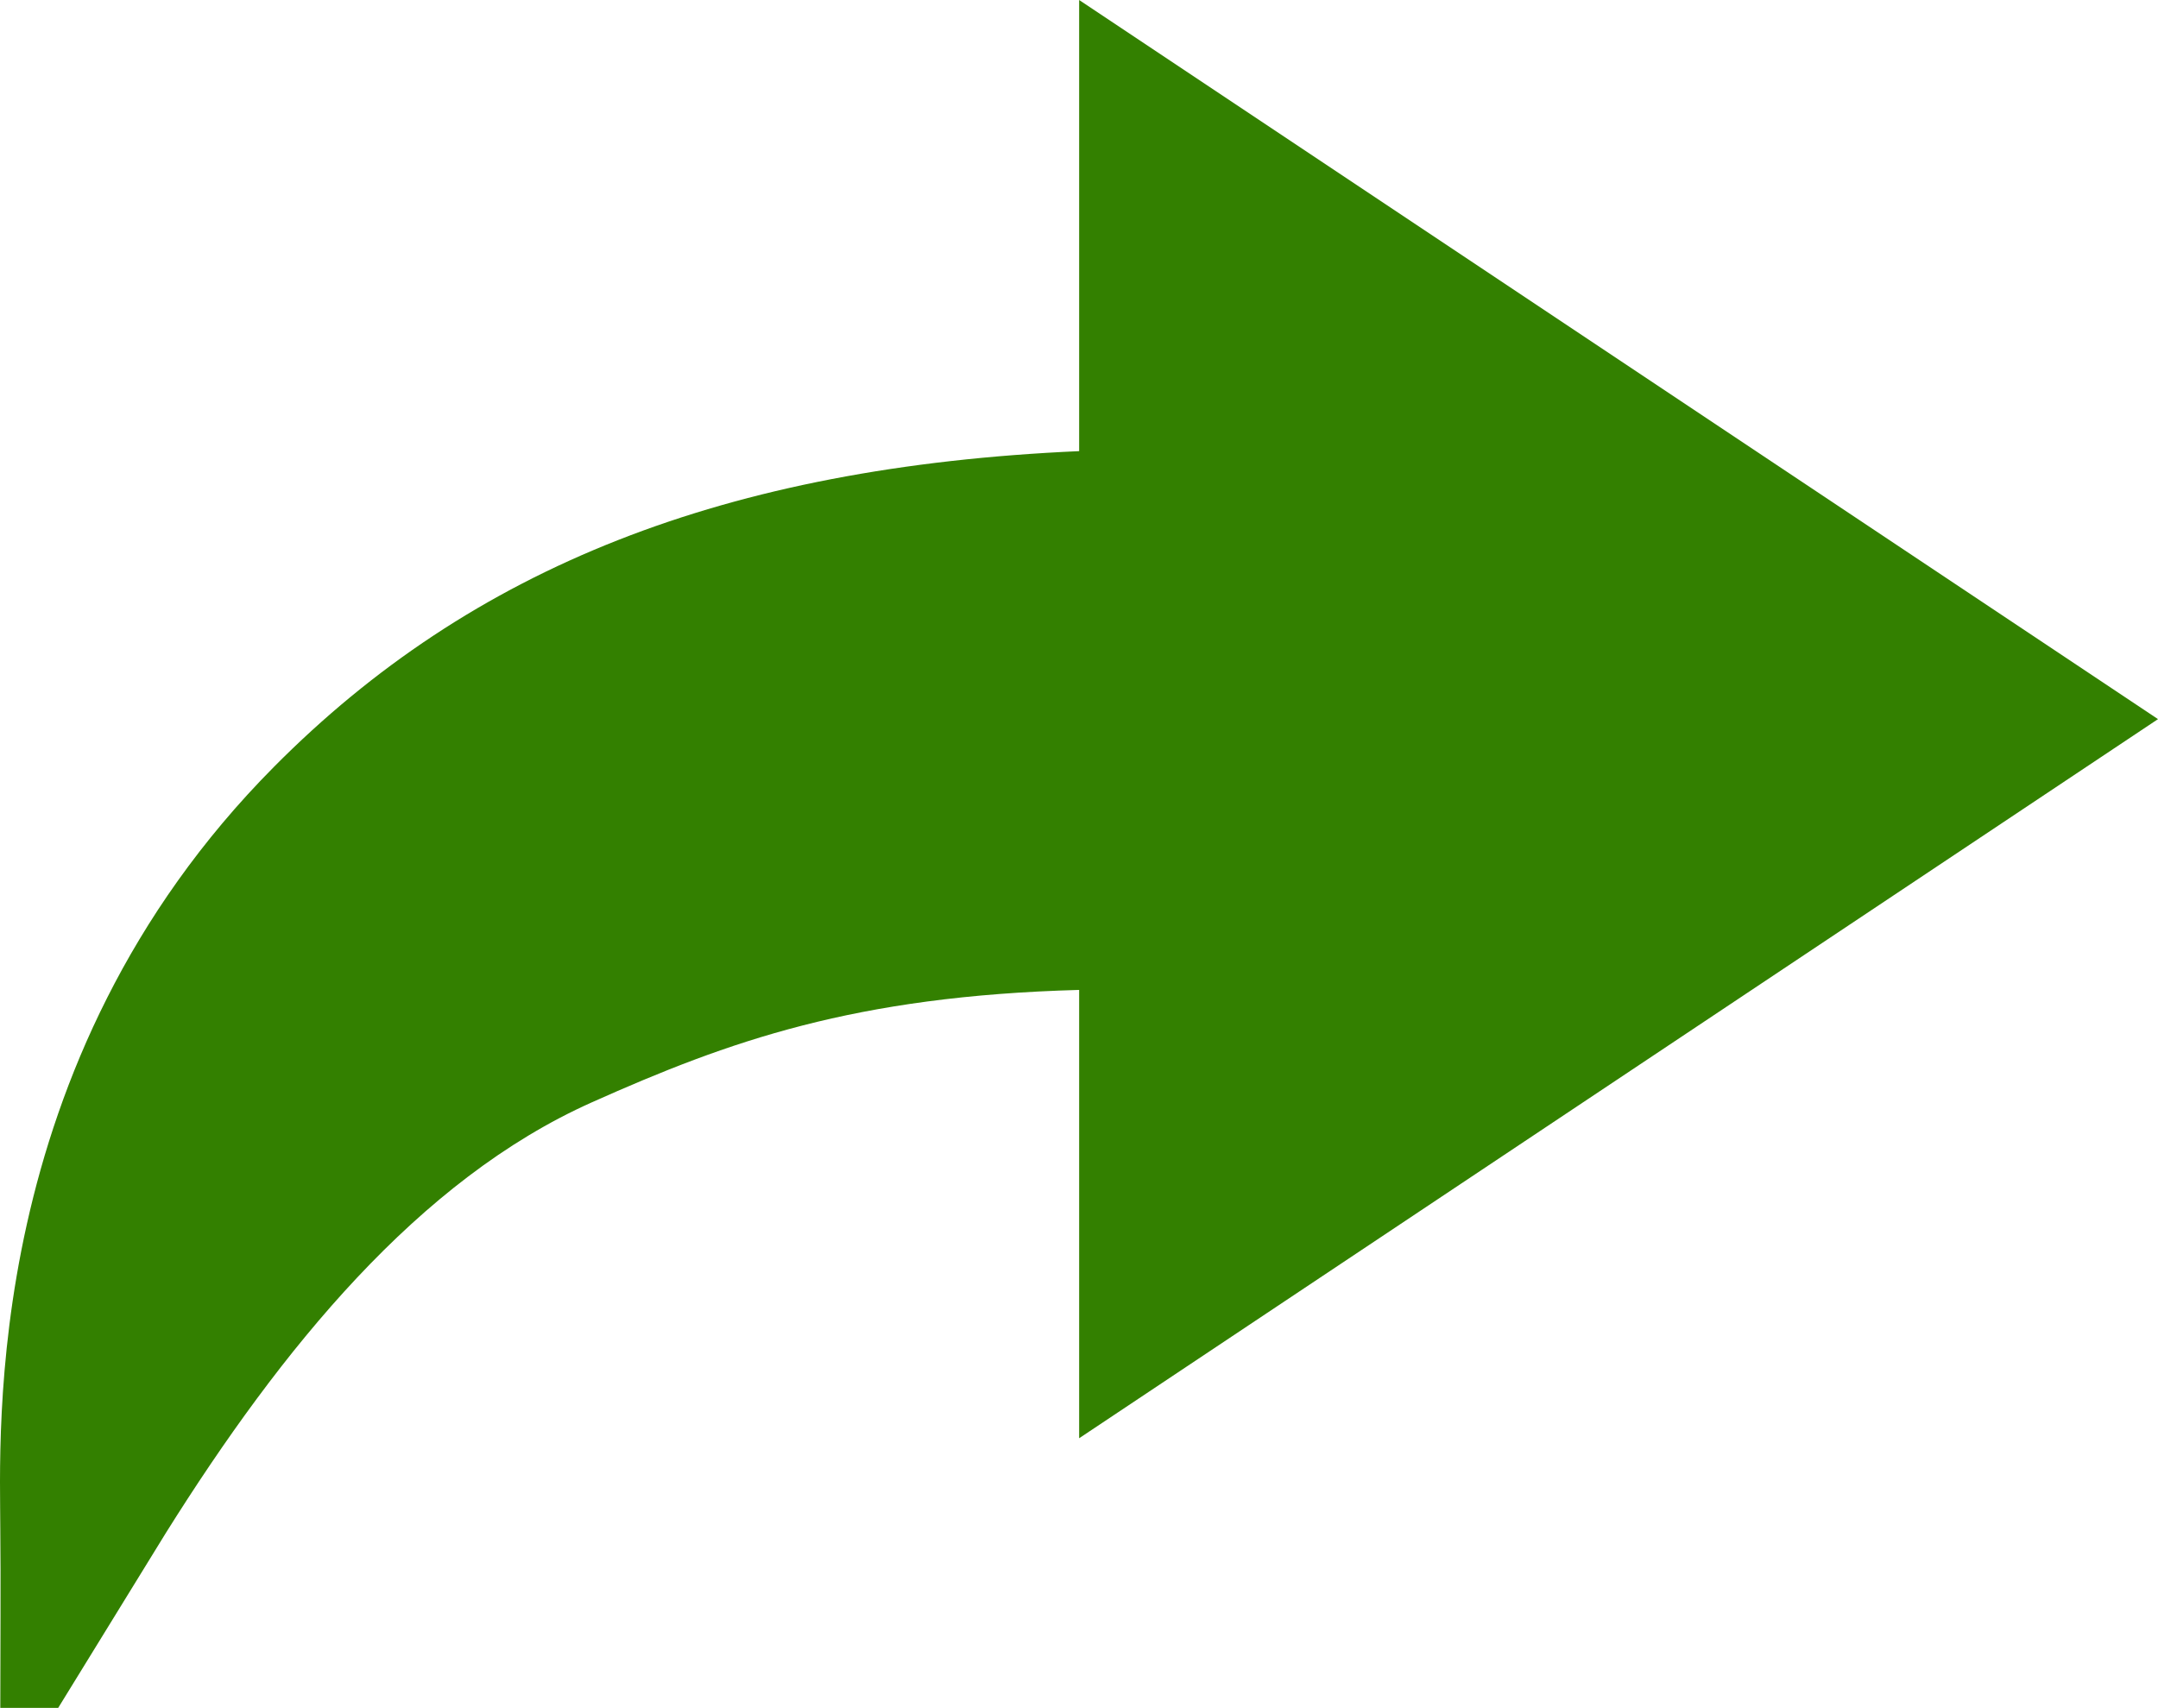 <?xml version="1.0" encoding="UTF-8" standalone="no"?>
<!-- Generator: Adobe Illustrator 16.2.1, SVG Export Plug-In . SVG Version: 6.00 Build 0)  -->

<svg
   xmlns:dc="http://purl.org/dc/elements/1.1/"
   xmlns:cc="http://creativecommons.org/ns#"
   xmlns:rdf="http://www.w3.org/1999/02/22-rdf-syntax-ns#"
   xmlns:svg="http://www.w3.org/2000/svg"
   xmlns="http://www.w3.org/2000/svg"
   xmlns:sodipodi="http://sodipodi.sourceforge.net/DTD/sodipodi-0.dtd"
   xmlns:inkscape="http://www.inkscape.org/namespaces/inkscape"
   version="1.1"
   id="Layer_1"
   x="0px"
   y="0px"
   width="384.053"
   height="304"
   viewBox="0 0 384.053 304"
   xml:space="preserve"
   inkscape:version="0.91 r13725"
   sodipodi:docname="redo.svg"><defs
     id="defs9" /><sodipodi:namedview
     pagecolor="#ffffff"
     bordercolor="#666666"
     borderopacity="1"
     objecttolerance="10"
     gridtolerance="10"
     guidetolerance="10"
     inkscape:pageopacity="0"
     inkscape:pageshadow="2"
     inkscape:window-width="1366"
     inkscape:window-height="705"
     id="namedview7"
     showgrid="false"
     fit-margin-top="0"
     fit-margin-left="0"
     fit-margin-right="0"
     fit-margin-bottom="0"
     inkscape:zoom="0.4609375"
     inkscape:cx="-95.404917"
     inkscape:cy="176.54237"
     inkscape:window-x="-8"
     inkscape:window-y="-8"
     inkscape:window-maximized="1"
     inkscape:current-layer="Layer_1" /><g
     id="g3"
     transform="translate(-63.947,-96)"
     style="fill:#338000;fill-opacity:1"><path
       d="M 64,400 H 74.3 L 93.5,368.8 C 114,336.1 138.4,306 169.3,292.2 193.7,281.3 216,273.3 256,272.2 V 352 L 448,224 256,96 v 80.3 C 193,179.1 147.9,197 112.7,232.5 60.4,285.2 64,351.5 64,368.2 c 0.1,8.9 0,21.7 0,31.8 z"
       id="path5"
       inkscape:connector-curvature="0"
       style="fill:#338000;fill-opacity:1" /></g></svg>